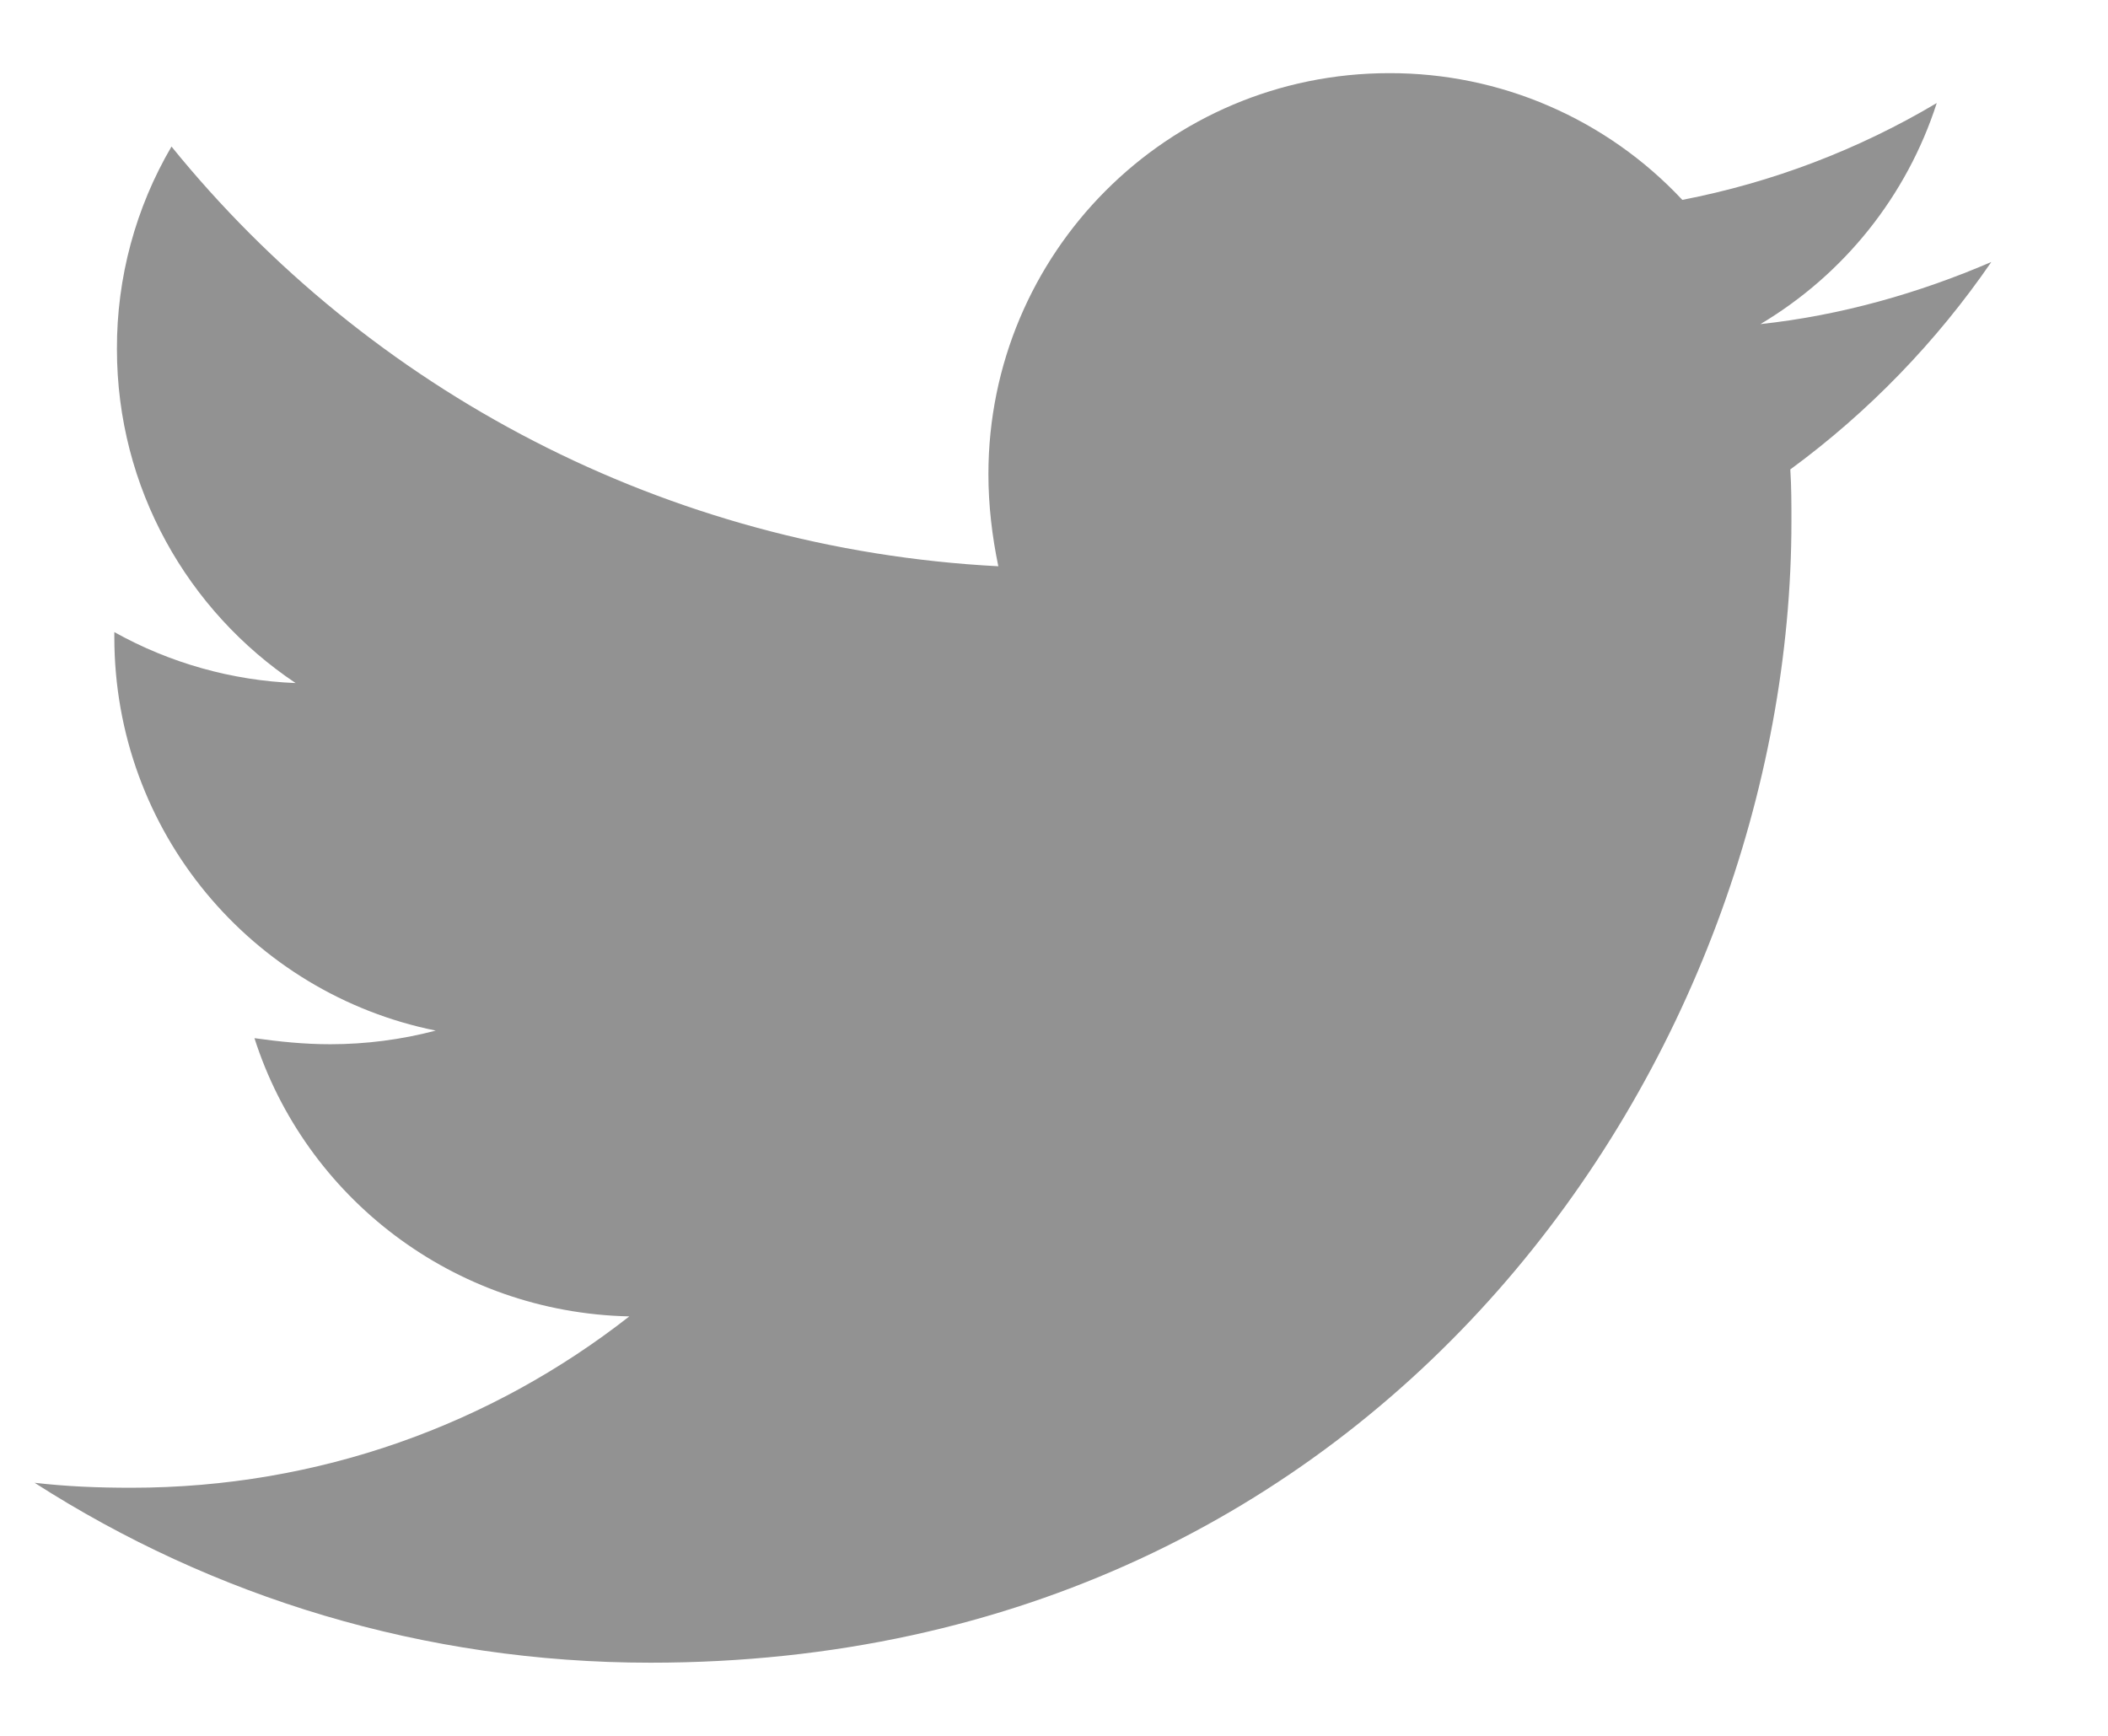 <svg width="17" height="14" viewBox="0 0 17 14" fill="none" xmlns="http://www.w3.org/2000/svg">
<path d="M16.059 2.113C15.479 2.363 14.847 2.544 14.197 2.614C14.872 2.212 15.378 1.579 15.619 0.831C14.985 1.208 14.291 1.472 13.567 1.612C13.265 1.289 12.899 1.031 12.492 0.855C12.086 0.679 11.647 0.589 11.204 0.59C9.412 0.59 7.971 2.043 7.971 3.825C7.971 4.076 8.001 4.326 8.051 4.567C5.367 4.427 2.974 3.145 1.383 1.182C1.093 1.677 0.941 2.241 0.943 2.815C0.943 3.937 1.514 4.927 2.384 5.509C1.871 5.489 1.37 5.348 0.922 5.098V5.138C0.922 6.71 2.033 8.013 3.514 8.312C3.236 8.385 2.95 8.422 2.663 8.422C2.452 8.422 2.253 8.401 2.052 8.373C2.462 9.655 3.655 10.586 5.075 10.617C3.964 11.487 2.572 11.999 1.06 11.999C0.789 11.999 0.539 11.989 0.279 11.959C1.713 12.879 3.414 13.41 5.246 13.41C11.193 13.41 14.447 8.483 14.447 4.207C14.447 4.066 14.447 3.926 14.438 3.786C15.067 3.325 15.619 2.754 16.059 2.113Z" fill="#929292"/>
</svg>
